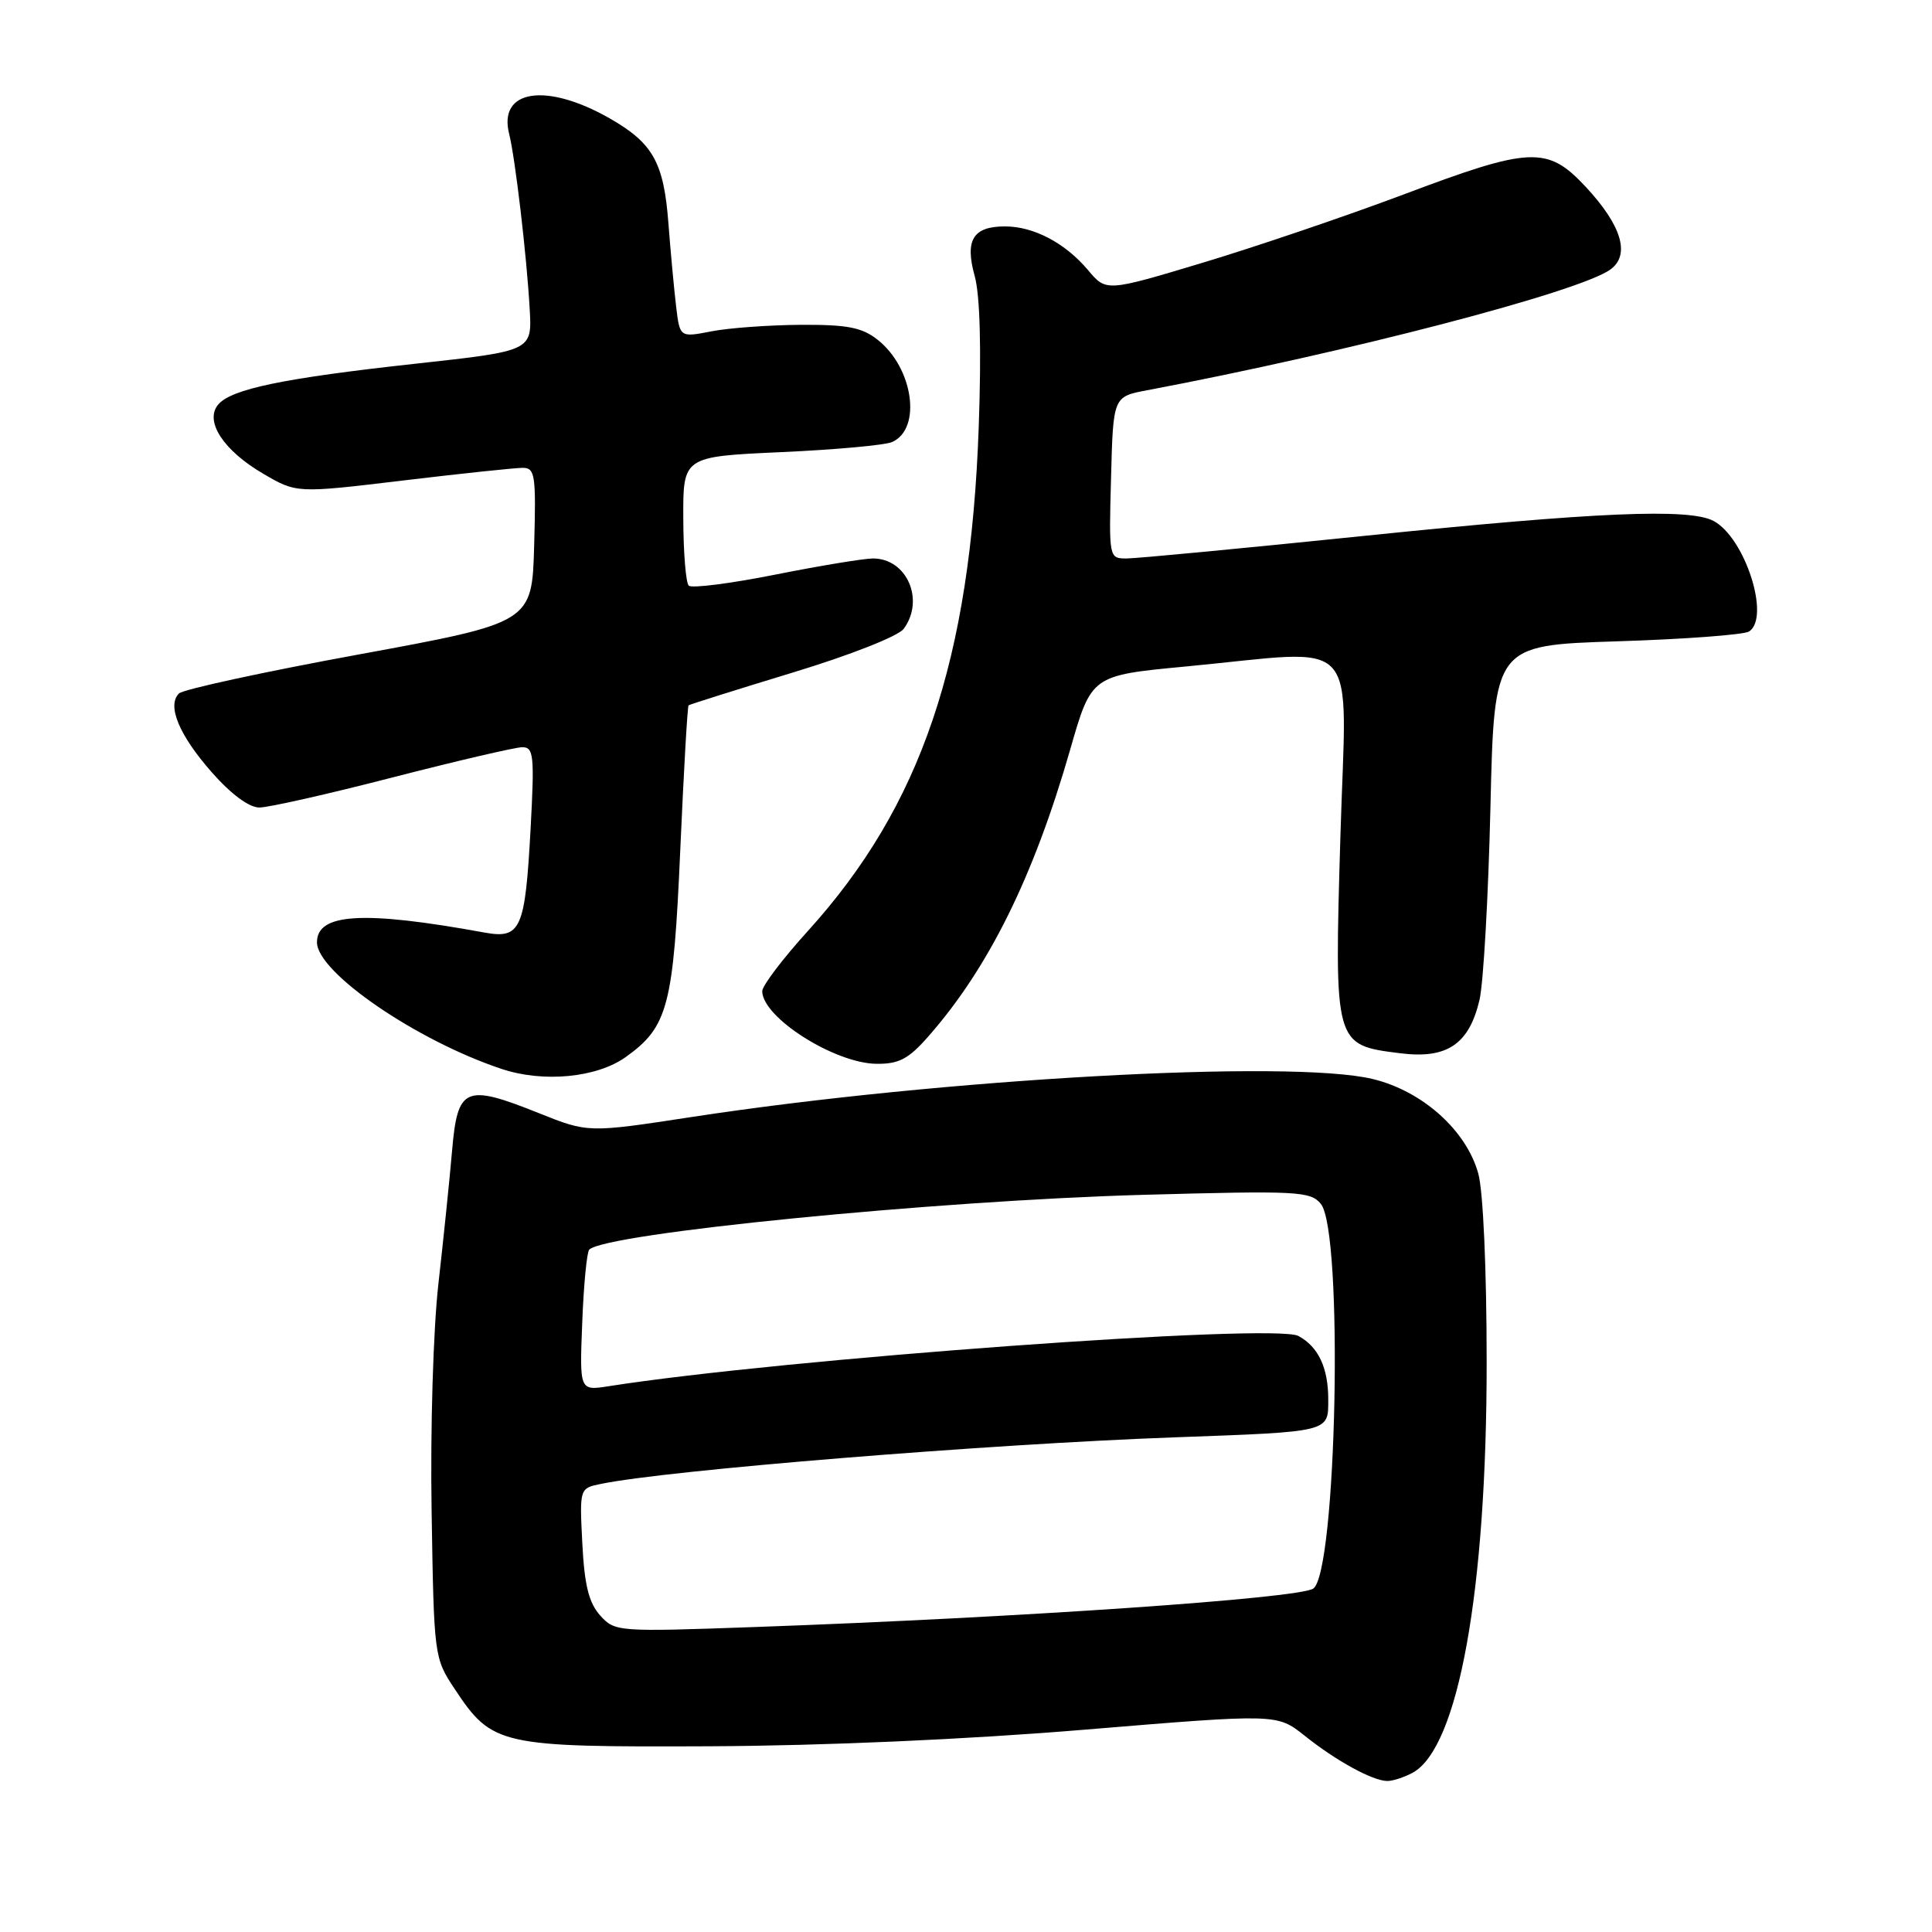 <?xml version="1.0" encoding="UTF-8" standalone="no"?>
<!DOCTYPE svg PUBLIC "-//W3C//DTD SVG 1.1//EN" "http://www.w3.org/Graphics/SVG/1.1/DTD/svg11.dtd" >
<svg xmlns="http://www.w3.org/2000/svg" xmlns:xlink="http://www.w3.org/1999/xlink" version="1.1" viewBox="0 0 256 256">
 <g >
 <path fill="currentColor"
d=" M 187.16 234.91 C 193.23 231.66 197.00 210.81 196.99 180.50 C 196.99 168.27 196.53 157.83 195.88 155.50 C 194.30 149.77 188.46 144.55 181.87 142.97 C 170.99 140.36 124.89 142.93 91.71 148.00 C 77.92 150.11 77.92 150.11 71.39 147.49 C 61.61 143.58 60.63 144.01 59.90 152.50 C 59.57 156.35 58.75 164.28 58.09 170.12 C 57.41 176.10 57.01 189.22 57.19 200.19 C 57.50 219.51 57.52 219.69 60.25 223.80 C 65.21 231.29 66.19 231.51 94.00 231.39 C 109.21 231.32 128.11 230.49 143.86 229.18 C 169.21 227.08 169.21 227.08 172.86 229.98 C 177.03 233.32 181.90 235.98 183.82 235.99 C 184.54 236.00 186.04 235.51 187.16 234.91 Z  M 82.89 140.08 C 88.51 136.07 89.23 133.36 90.14 112.60 C 90.60 102.20 91.09 93.59 91.24 93.46 C 91.38 93.34 97.58 91.39 105.00 89.13 C 112.65 86.81 119.04 84.29 119.75 83.32 C 122.56 79.49 120.17 74.00 115.68 74.00 C 114.48 74.00 108.65 74.96 102.73 76.14 C 96.80 77.32 91.64 77.98 91.26 77.60 C 90.88 77.22 90.55 73.21 90.54 68.70 C 90.50 60.50 90.50 60.50 103.50 59.91 C 110.65 59.59 117.27 58.99 118.21 58.57 C 122.17 56.82 121.02 48.74 116.29 45.02 C 114.22 43.38 112.28 43.01 106.12 43.04 C 101.93 43.07 96.61 43.45 94.29 43.90 C 90.08 44.72 90.08 44.72 89.59 40.61 C 89.32 38.35 88.86 33.40 88.57 29.61 C 87.96 21.52 86.52 18.95 80.76 15.67 C 72.37 10.89 66.00 11.87 67.46 17.72 C 68.27 20.91 69.81 34.07 70.19 41.00 C 70.50 46.50 70.50 46.50 55.09 48.19 C 37.54 50.11 30.62 51.55 28.90 53.62 C 27.08 55.82 29.60 59.68 34.86 62.76 C 39.30 65.36 39.30 65.36 53.40 63.67 C 61.15 62.74 68.30 61.99 69.28 61.99 C 70.90 62.00 71.04 62.97 70.78 72.25 C 70.50 82.50 70.50 82.50 47.59 86.71 C 34.99 89.02 24.25 91.35 23.71 91.89 C 22.10 93.50 23.73 97.41 28.06 102.33 C 30.61 105.23 33.00 107.00 34.37 107.00 C 35.58 107.00 43.52 105.21 52.03 103.01 C 60.54 100.82 68.26 99.02 69.19 99.01 C 70.72 99.00 70.83 100.08 70.31 109.75 C 69.58 123.19 69.02 124.45 64.15 123.56 C 48.15 120.64 42.00 121.00 42.00 124.86 C 42.00 128.85 55.23 137.91 66.50 141.65 C 72.02 143.48 79.06 142.80 82.89 140.08 Z  M 123.02 137.32 C 131.00 128.24 136.96 116.18 141.80 99.34 C 144.62 89.50 144.62 89.50 157.06 88.32 C 180.76 86.08 178.41 83.51 177.61 110.83 C 176.80 138.54 176.77 138.46 185.52 139.56 C 191.73 140.35 194.66 138.38 196.04 132.50 C 196.56 130.30 197.21 118.83 197.49 107.00 C 197.99 85.50 197.99 85.50 214.24 84.98 C 223.18 84.70 231.06 84.11 231.75 83.68 C 234.63 81.85 231.24 71.27 227.06 69.03 C 223.86 67.32 211.54 67.84 180.83 71.00 C 164.78 72.65 150.58 74.00 149.28 74.00 C 146.94 74.00 146.93 73.95 147.22 63.28 C 147.50 52.56 147.50 52.56 152.00 51.71 C 178.57 46.69 209.34 38.67 213.40 35.70 C 216.05 33.76 214.88 29.87 210.11 24.75 C 205.04 19.32 202.84 19.41 185.90 25.80 C 178.42 28.61 166.51 32.66 159.44 34.79 C 146.58 38.66 146.58 38.66 144.17 35.79 C 141.15 32.20 136.97 30.00 133.17 30.00 C 128.93 30.00 127.83 31.80 129.15 36.57 C 129.86 39.09 130.05 46.23 129.69 56.50 C 128.59 87.55 122.08 106.78 107.03 123.38 C 103.71 127.04 101.00 130.62 101.00 131.33 C 101.00 134.81 110.58 140.90 116.15 140.96 C 119.12 140.99 120.39 140.32 123.02 137.32 Z  M 79.51 214.04 C 78.02 212.36 77.44 210.03 77.16 204.51 C 76.79 197.20 76.79 197.20 79.65 196.62 C 88.46 194.80 130.85 191.36 155.50 190.46 C 176.41 189.70 176.00 189.80 176.00 185.42 C 176.00 181.23 174.68 178.44 172.04 177.02 C 168.84 175.31 103.73 180.06 80.65 183.68 C 76.79 184.29 76.79 184.29 77.15 175.23 C 77.34 170.24 77.76 165.90 78.08 165.58 C 80.26 163.41 123.95 159.09 151.51 158.32 C 171.89 157.76 173.63 157.84 175.01 159.51 C 178.04 163.15 177.13 208.56 173.99 210.51 C 171.88 211.81 135.04 214.34 100.00 215.59 C 81.77 216.24 81.47 216.22 79.51 214.04 Z "/>
</g>
</svg>